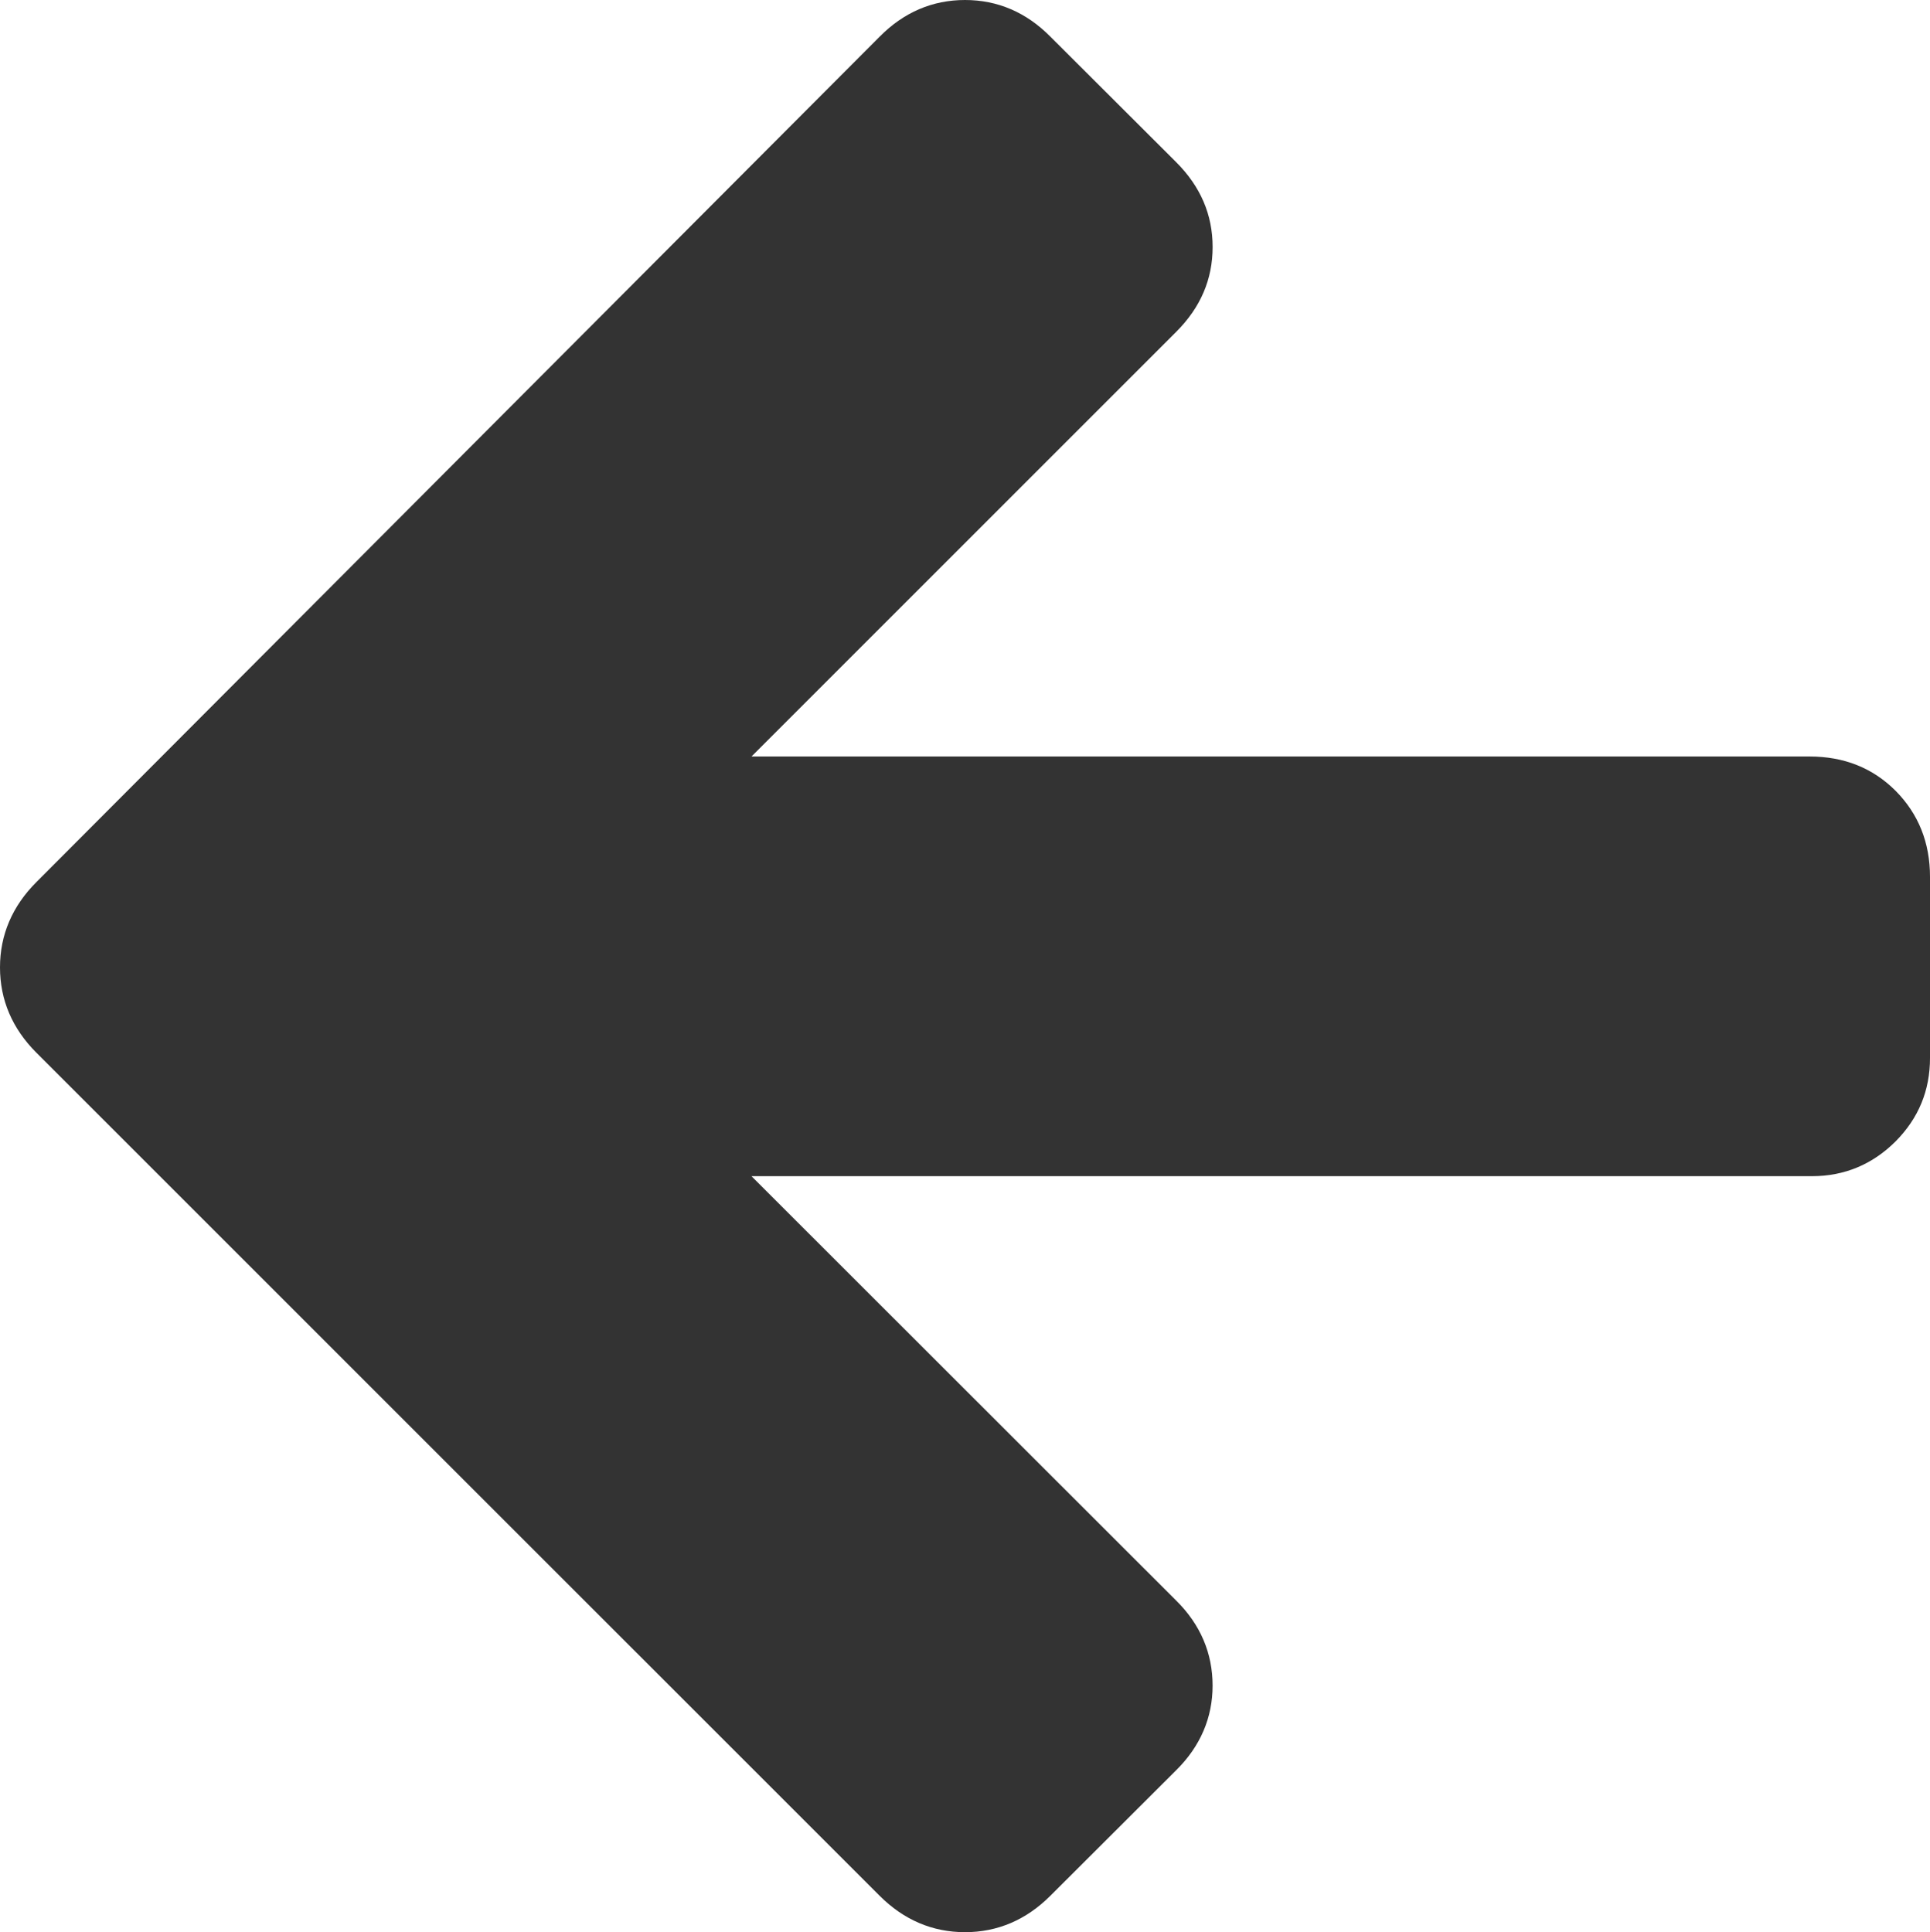 <svg xmlns="http://www.w3.org/2000/svg" width="73.535" height="73.629" viewBox="0 0 73.535 73.629" enable-background="new 0 0 73.535 73.629"><path d="M1.387 40.117c-.918-.918-1.387-2.012-1.387-3.252s.469-2.334 1.387-3.252l32.129-32.217c.918-.927 2.011-1.396 3.252-1.396s2.334 .469 3.252 1.396l4.795 4.785c.928 .928 1.387 2.002 1.387 3.232s-.459 2.305-1.387 3.232l-16.182 16.183h40.312c1.309 0 2.402 .43 3.281 1.309 .869 .879 1.309 1.973 1.309 3.281v6.895c0 1.25-.439 2.301-1.309 3.18-.879 .879-1.953 1.328-3.184 1.328h-40.41l16.182 16.172c.928 .918 1.387 2.012 1.387 3.242 0 1.211-.459 2.305-1.387 3.223l-4.795 4.785c-.918 .918-2.012 1.387-3.252 1.387s-2.334-.469-3.252-1.387l-32.128-32.126z" fill="#333"/></svg>